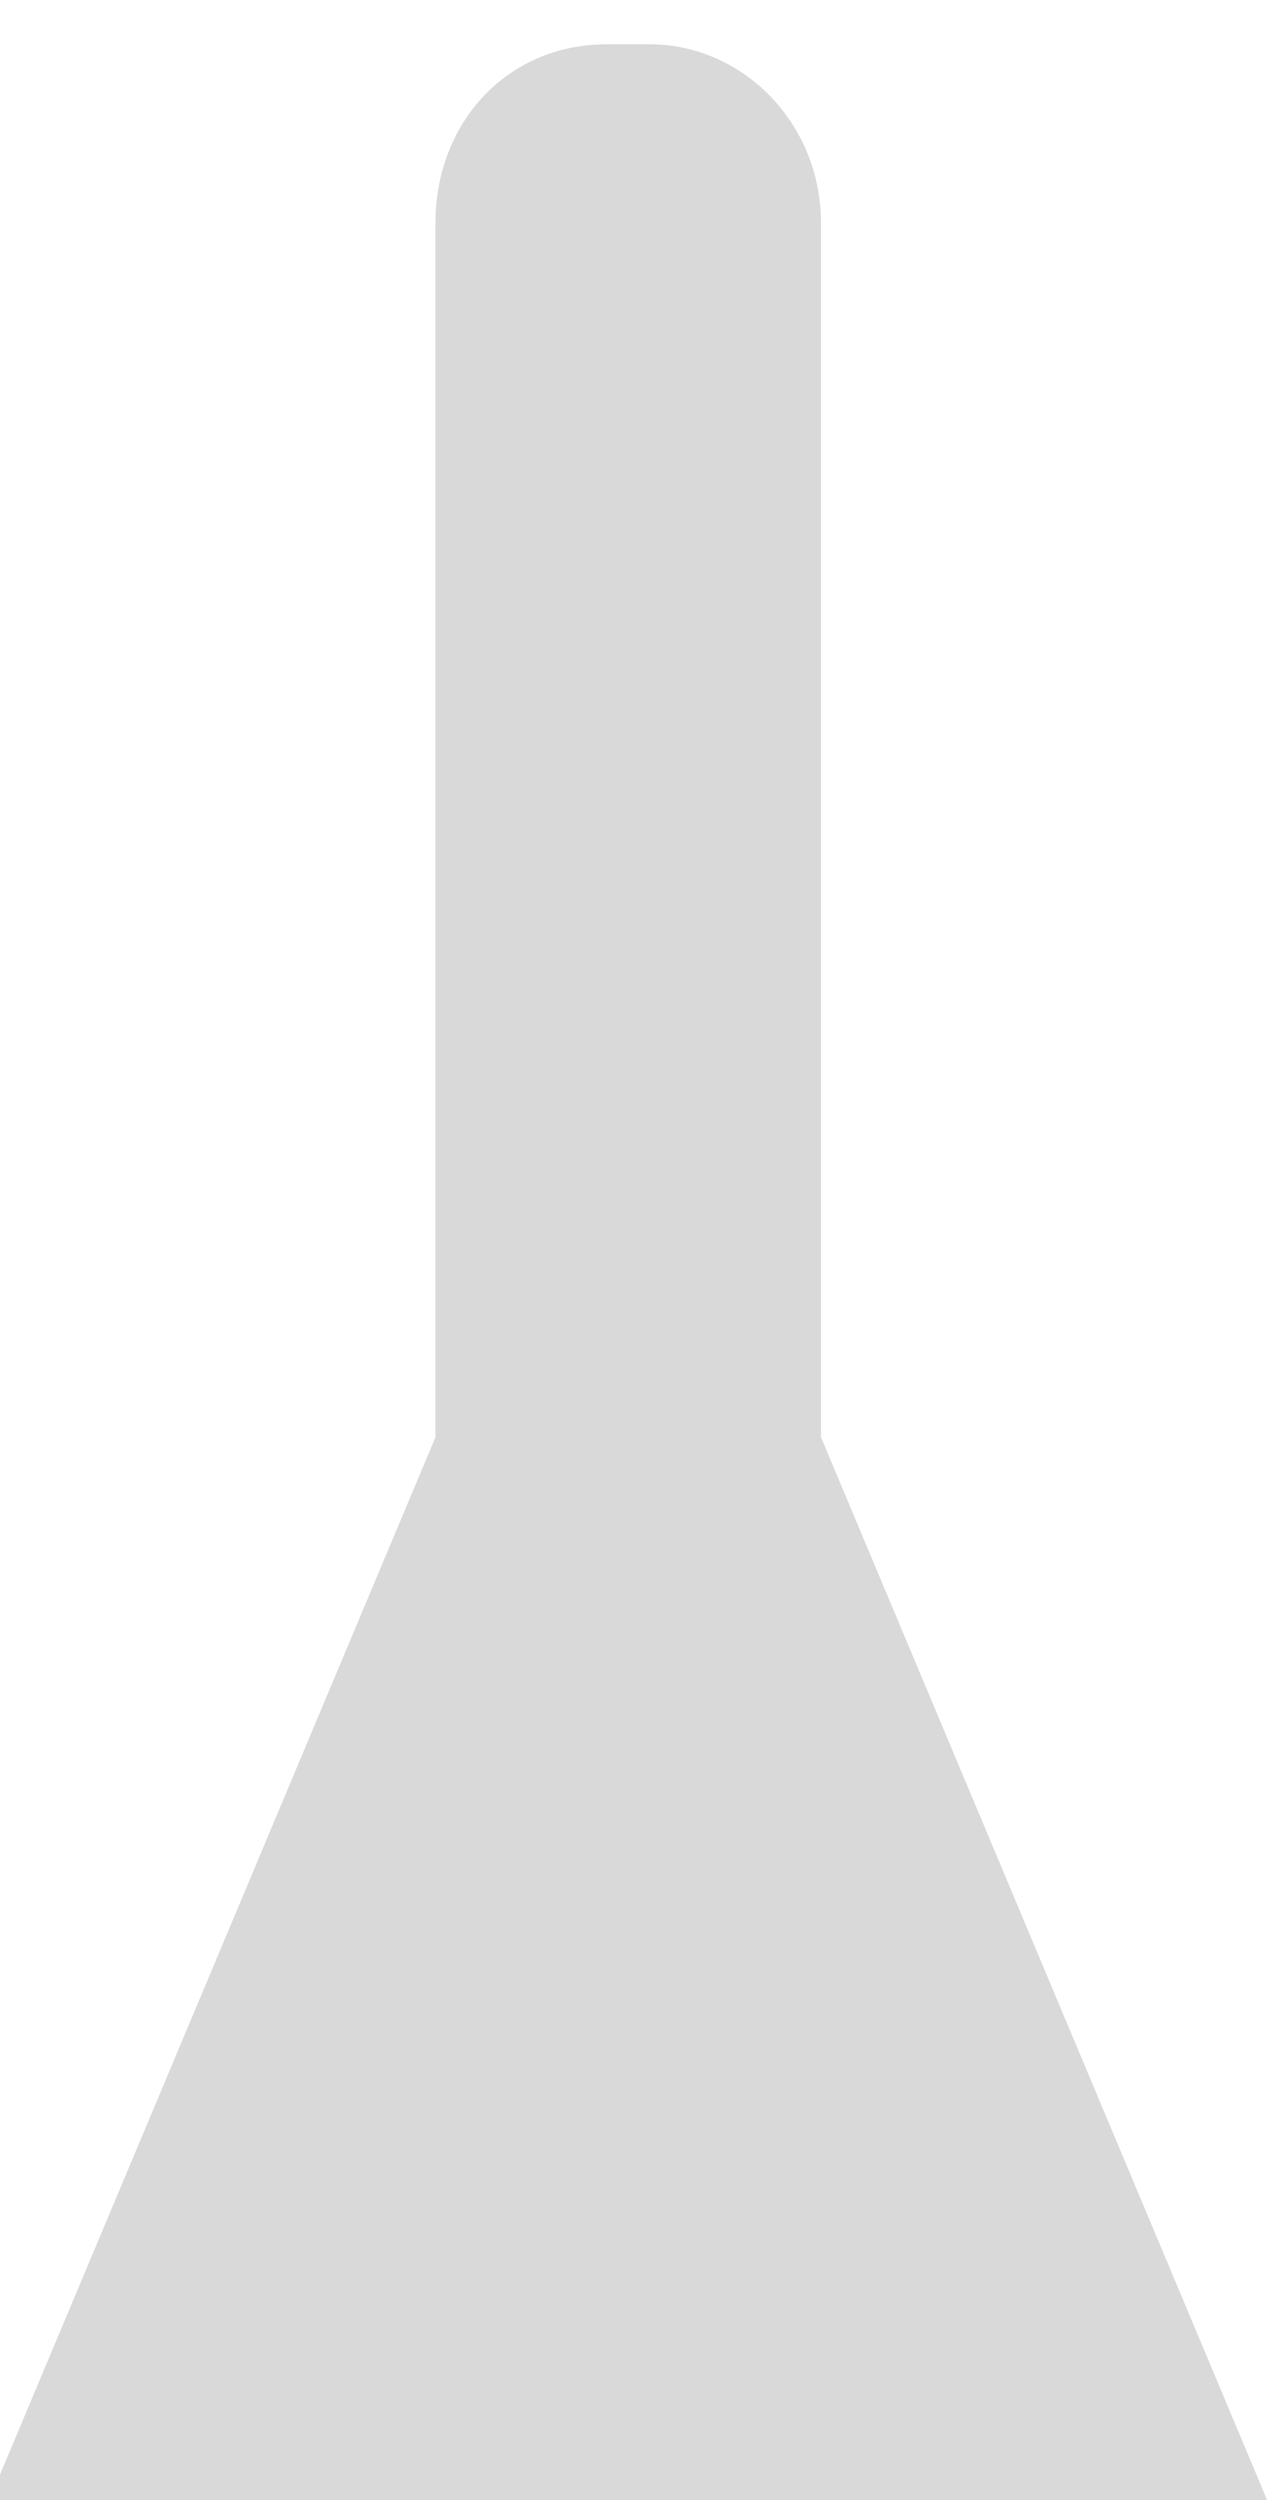 <?xml version="1.0" encoding="UTF-8"?>
<svg width="1.8e2" height="3.5e2" version="1.1" xmlns="http://www.w3.org/2000/svg">
 <g transform="translate(-2.4e2 -8.1e2)">
  <path transform="translate(25 8.1e2)" d="m3e2 6.2c-14 0-24 11-24 25v1.7e2l-63 1.5e2h1.8e2l-63-1.5e2v-1.7e2c0-14-11-25-24-25h-1.1z" style="fill-opacity:.78;fill:#cecece"/>
 </g>
</svg>
